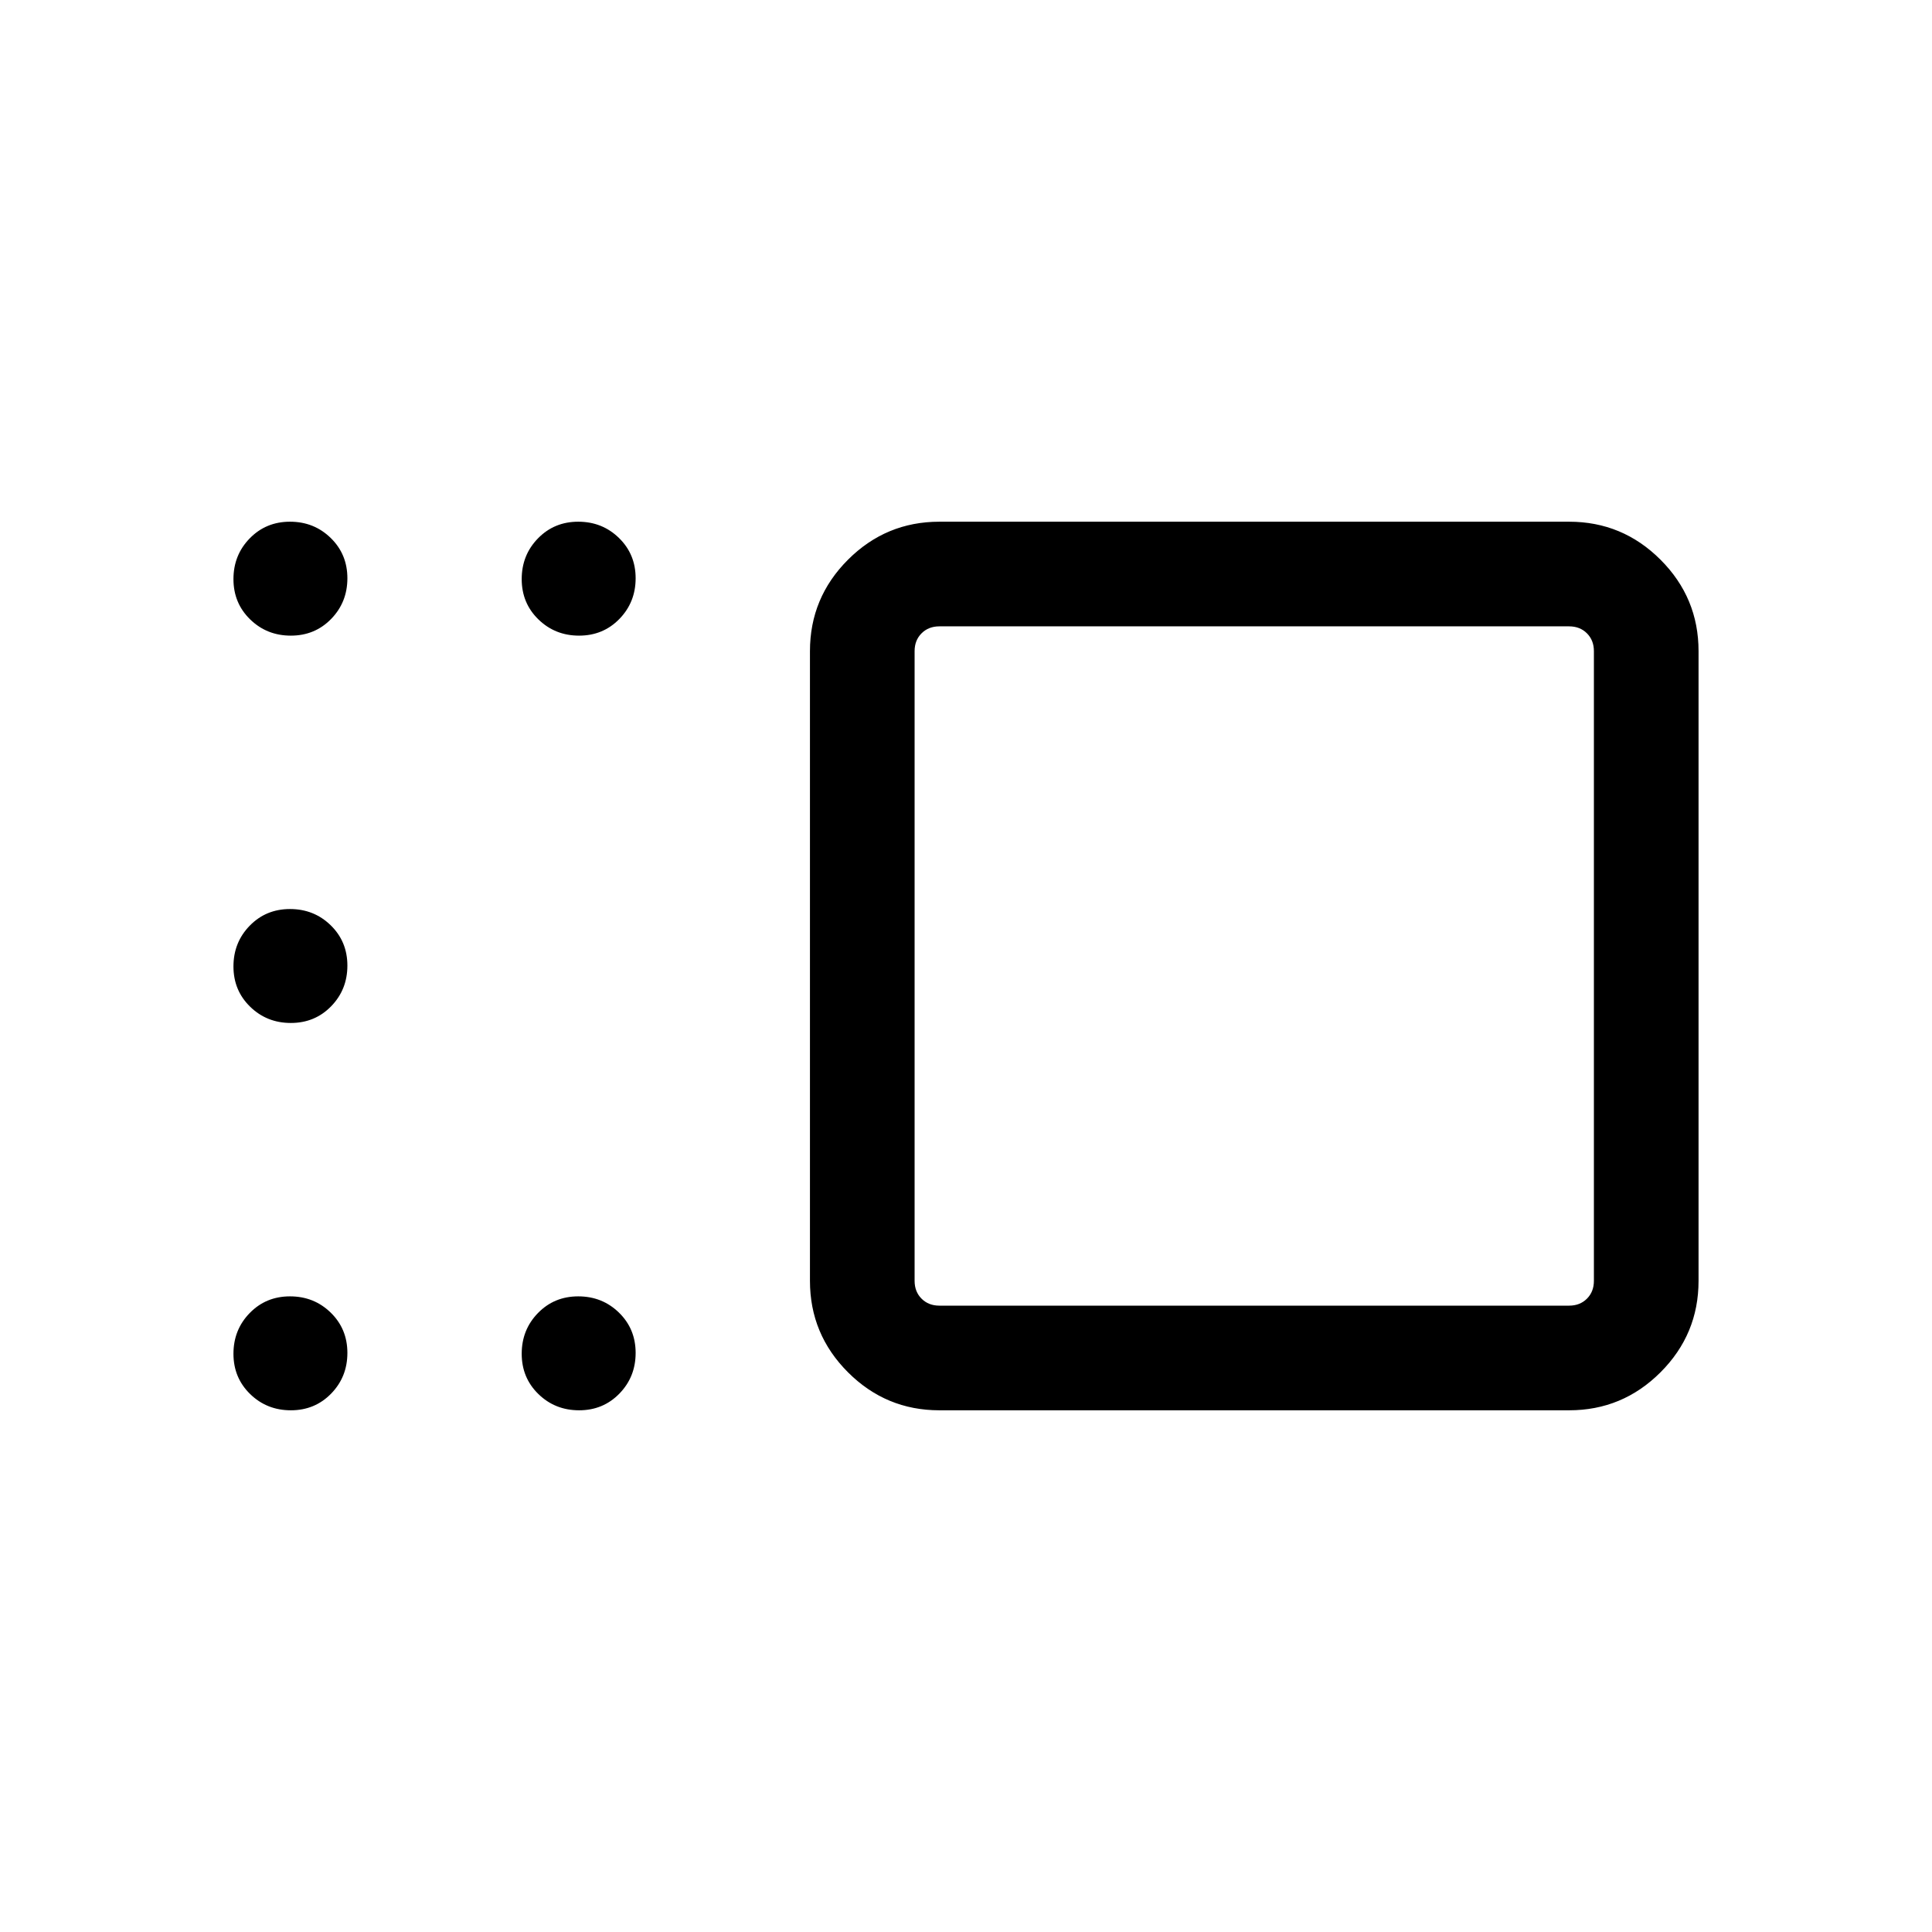 <svg xmlns="http://www.w3.org/2000/svg" height="20" viewBox="0 -960 960 960" width="20"><path d="M466.77-259.232q-26.527 0-45.417-18.89-18.89-18.891-18.89-45.417v-312.922q0-26.526 18.89-45.417 18.89-18.89 45.417-18.89h312.921q26.527 0 45.417 18.89 18.891 18.891 18.891 45.417v312.922q0 26.526-18.891 45.417-18.89 18.89-45.417 18.89H466.77Zm-12.309-377.229v312.922q0 5.385 3.462 8.846 3.462 3.462 8.847 3.462h312.921q5.385 0 8.847-3.462 3.462-3.461 3.462-8.846v-312.922q0-5.385-3.462-8.846-3.462-3.462-8.847-3.462H466.77q-5.385 0-8.847 3.462-3.462 3.461-3.462 8.846Zm-166.711-7.693q-11.941 0-20.23-8.077-8.288-8.078-8.288-20.019 0-11.941 8.078-20.229 8.078-8.289 20.019-8.289 11.941 0 20.229 8.078 8.288 8.078 8.288 20.019 0 11.941-8.077 20.229-8.078 8.288-20.019 8.288Zm-143.231 0q-11.941 0-20.229-8.077-8.289-8.078-8.289-20.019 0-11.941 8.078-20.229 8.078-8.289 20.019-8.289 11.941 0 20.229 8.078 8.289 8.078 8.289 20.019 0 11.941-8.078 20.229-8.078 8.288-20.019 8.288Zm0 192.461q-11.941 0-20.229-8.078-8.289-8.077-8.289-20.018 0-11.942 8.078-20.23t20.019-8.288q11.941 0 20.229 8.078 8.289 8.077 8.289 20.018 0 11.942-8.078 20.23t-20.019 8.288Zm0 192.461q-11.941 0-20.229-8.078-8.289-8.078-8.289-20.019 0-11.941 8.078-20.229 8.078-8.288 20.019-8.288 11.941 0 20.229 8.077 8.289 8.078 8.289 20.019 0 11.941-8.078 20.23-8.078 8.288-20.019 8.288Zm143.231 0q-11.941 0-20.23-8.078-8.288-8.078-8.288-20.019 0-11.941 8.078-20.229 8.078-8.288 20.019-8.288 11.941 0 20.229 8.077 8.288 8.078 8.288 20.019 0 11.941-8.077 20.23-8.078 8.288-20.019 8.288ZM623.231-480Z"/></svg>
